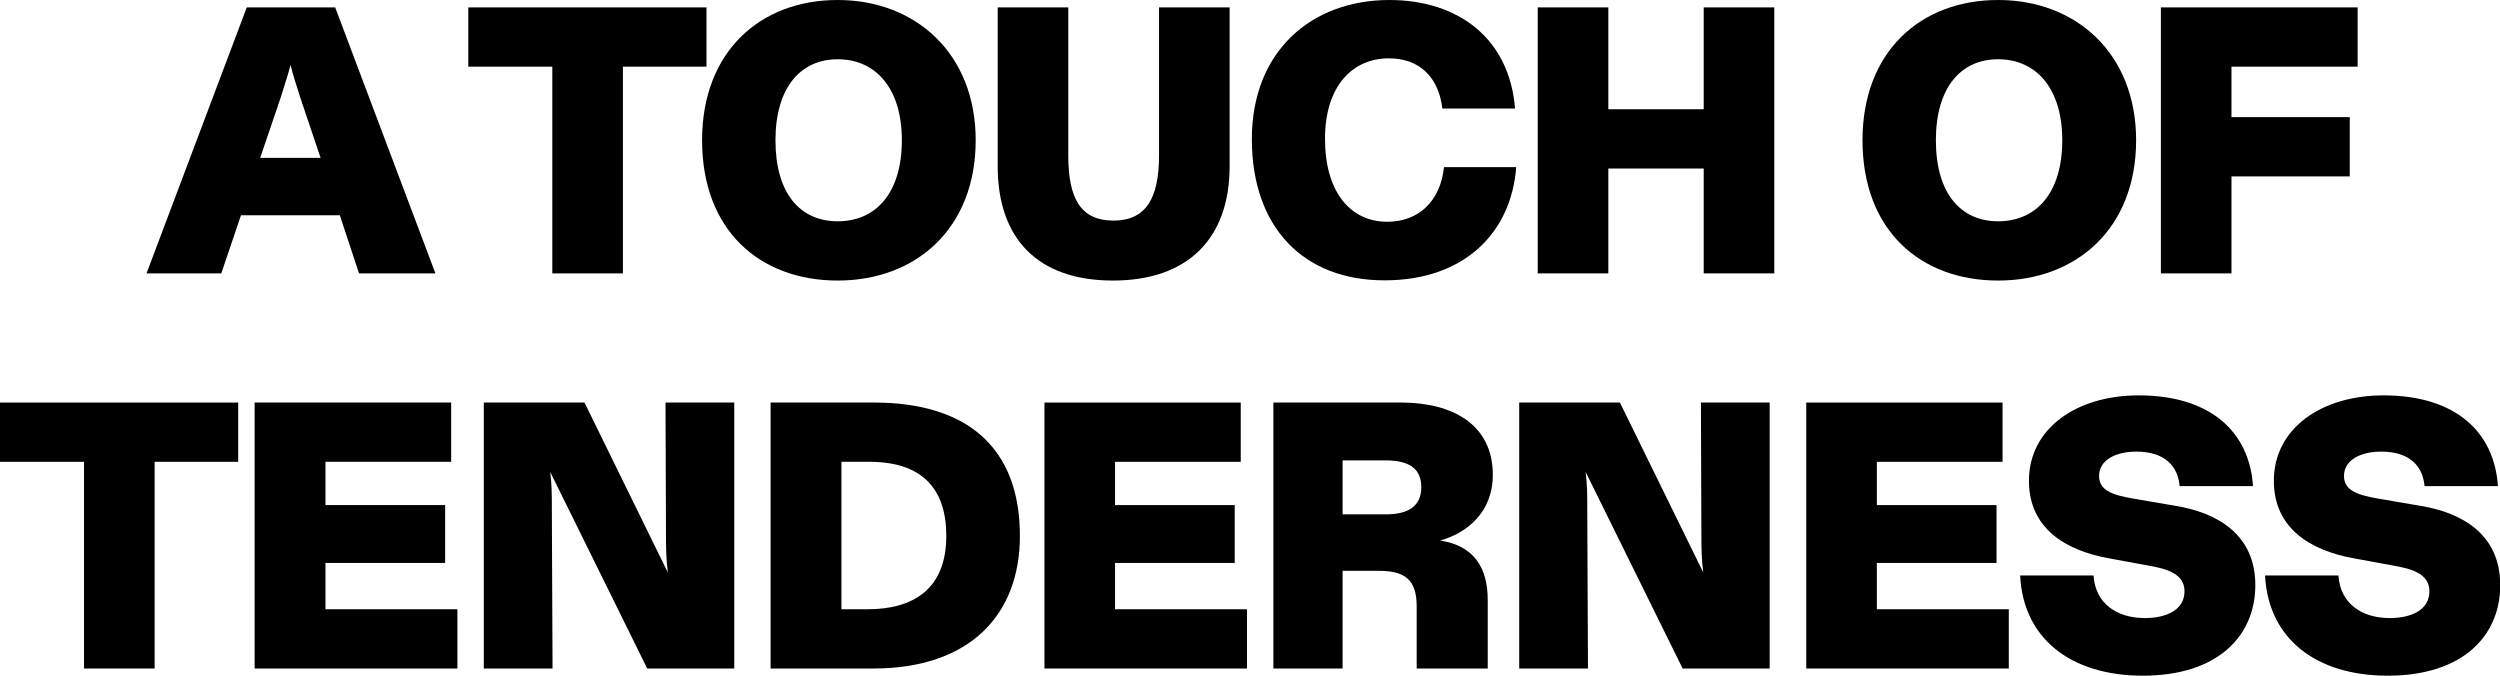 <?xml version="1.0" encoding="utf-8"?>
<svg version="1.1" id="Layer_1" xmlns="http://www.w3.org/2000/svg" xmlns:xlink="http://www.w3.org/1999/xlink" x="0px" y="0px"
	 viewBox="0 0 1080 292" style="enable-background:new 0 0 1080 292;" xml:space="preserve">
<g>
	<path d="M106.6,3.2h38.2l43.3,114.9h-33L146.8,93h-42.7l-8.5,25.1H63.3L106.6,3.2z M138.5,68.2l-8.7-25.8
		c-1.8-5.7-3.3-10.2-4.3-14.4c-1,4.3-2.6,8.7-4.4,14.6l-8.7,25.6H138.5z"/>
	<path d="M238.6,28.8h-36.3V3.2h102.9v25.6h-36.1v89.3h-30.5V28.8z"/>
	<path d="M303.3,60.6c0-38.2,25-60.6,58.6-60.6s59.6,23.1,59.6,60.6c0,38.2-25.9,60.6-59.6,60.6S303.3,99.5,303.3,60.6z M361.9,95.6
		c16.3,0,27.7-12,27.7-35c0-22.7-11.5-35-27.7-35S335,38,335,60.6C335,83.5,345.6,95.6,361.9,95.6z"/>
	<path d="M431,71.8V3.2h30.5v64c0,18.9,5.6,28.1,19.5,28.1s19.7-9.4,19.7-28.1v-64h30.5v68.6c0,31.4-18.2,49.4-50.4,49.4
		C448.4,121.2,431,103.2,431,71.8z"/>
	<path d="M540.8,60.1c0-38.1,25.9-60.1,59.4-60.1c29.9,0,51.9,16.7,54.3,46.9h-31.4c-1.5-12.8-9.2-21.7-23.1-21.7
		c-15.6,0-27.6,11.8-27.6,34.8c0,22.7,10.8,35.8,26.9,35.8c13.6,0,23-9,24.5-23.6h31.2c-2.1,28.2-22.3,48.9-56.8,48.9
		C563.3,121.2,540.8,98.4,540.8,60.1z"/>
	<path d="M664.3,3.2h30.5v44H736v-44h30.5v114.9H736V72.8h-41.2v45.3h-30.5V3.2z"/>
	<path d="M804.6,60.6c0-38.2,25-60.6,58.6-60.6c33.7,0,59.6,23.1,59.6,60.6c0,38.2-25.9,60.6-59.6,60.6
		C829.6,121.2,804.6,99.5,804.6,60.6z M863.2,95.6c16.3,0,27.7-12,27.7-35c0-22.7-11.5-35-27.7-35s-26.9,12.3-26.9,35
		C836.3,83.5,847,95.6,863.2,95.6z"/>
	<path d="M933.5,3.2h85v25.6H964v21.8h51.1v25.6H964v41.9h-30.5V3.2z"/>
	<path d="M36.3,199.5H0v-25.6h102.9v25.6H66.8v89.3H36.3V199.5z"/>
	<path d="M110,173.9h84.9v25.6h-54.3v18.7h51.7v25h-51.7v20h57v25.6H110V173.9z"/>
	<path d="M209,173.9h43.5l36,73.4c-0.7-5.4-0.8-10.5-0.8-16.6l-0.2-56.8h29.7v114.9h-37.6l-41.9-84.9c0.7,5.6,0.7,9.8,0.7,16.4
		l0.3,68.5H209V173.9z"/>
	<path d="M332.9,173.9h44.7c39.9,0,63,19.2,63,57.6c0,34-21.5,57.3-63.4,57.3h-44.3V173.9z M374.8,263.2c19.5,0,34-8.5,34-31.7
		c0-20.4-10.5-32-33.2-32h-12.1v63.7H374.8z"/>
	<path d="M451.1,173.9H536v25.6h-54.3v18.7h51.7v25h-51.7v20h57v25.6h-87.5V173.9z"/>
	<path d="M550.1,173.9h55.2c22.5,0,39.6,9.7,39.6,31.2c0,16.1-11,25.1-22.7,28.4c14.3,2.3,20.5,11.3,20.5,25.8v29.5H612v-26.9
		c0-11.3-4.9-15.3-16.3-15.3H580v42.2h-29.9V173.9z M598.7,222.2c9.4,0,15.3-3.3,15.3-11.8c0-8.4-5.9-11.5-15.3-11.5H580v23.3H598.7
		z"/>
	<path d="M656.3,173.9h43.5l36,73.4c-0.7-5.4-0.8-10.5-0.8-16.6l-0.2-56.8h29.7v114.9h-37.6L685,203.9c0.7,5.6,0.7,9.8,0.7,16.4
		l0.3,68.5h-29.7V173.9z"/>
	<path d="M780.2,173.9h84.9v25.6h-54.3v18.7h51.7v25h-51.7v20h57v25.6h-87.5V173.9z"/>
	<path d="M872.7,248.6h31.7c0.8,12.1,10,18.4,22.2,18.4c9.4,0,17.1-3.6,17.1-11.5c0-5.9-4.4-9-13.1-10.7l-19.5-3.6
		c-19-3.4-34.6-13.1-34.6-33.5c0-22.5,20.4-36.9,47.4-36.9c31.4,0,47.9,16.1,49.4,39.2h-31.7c-0.7-8.4-6.2-14.9-18.7-14.9
		c-9.2,0-16.1,3.8-16.1,10.5c0,6.1,5.4,8.2,14.8,9.8l18.1,3.1c18.4,3,34.6,12.5,34.6,34.3c0,21.8-16.1,39.1-48.6,39.1
		C894.7,291.9,874,275.9,872.7,248.6z"/>
	<path d="M978.5,248.6h31.7c0.8,12.1,10,18.4,22.2,18.4c9.4,0,17.1-3.6,17.1-11.5c0-5.9-4.4-9-13.1-10.7l-19.5-3.6
		c-19-3.4-34.6-13.1-34.6-33.5c0-22.5,20.4-36.9,47.4-36.9c31.4,0,47.9,16.1,49.4,39.2h-31.7c-0.7-8.4-6.2-14.9-18.7-14.9
		c-9.2,0-16.1,3.8-16.1,10.5c0,6.1,5.4,8.2,14.8,9.8l18.1,3.1c18.4,3,34.6,12.5,34.6,34.3c0,21.8-16.1,39.1-48.6,39.1
		C1000.5,291.9,979.9,275.9,978.5,248.6z"/>
</g>
</svg>
